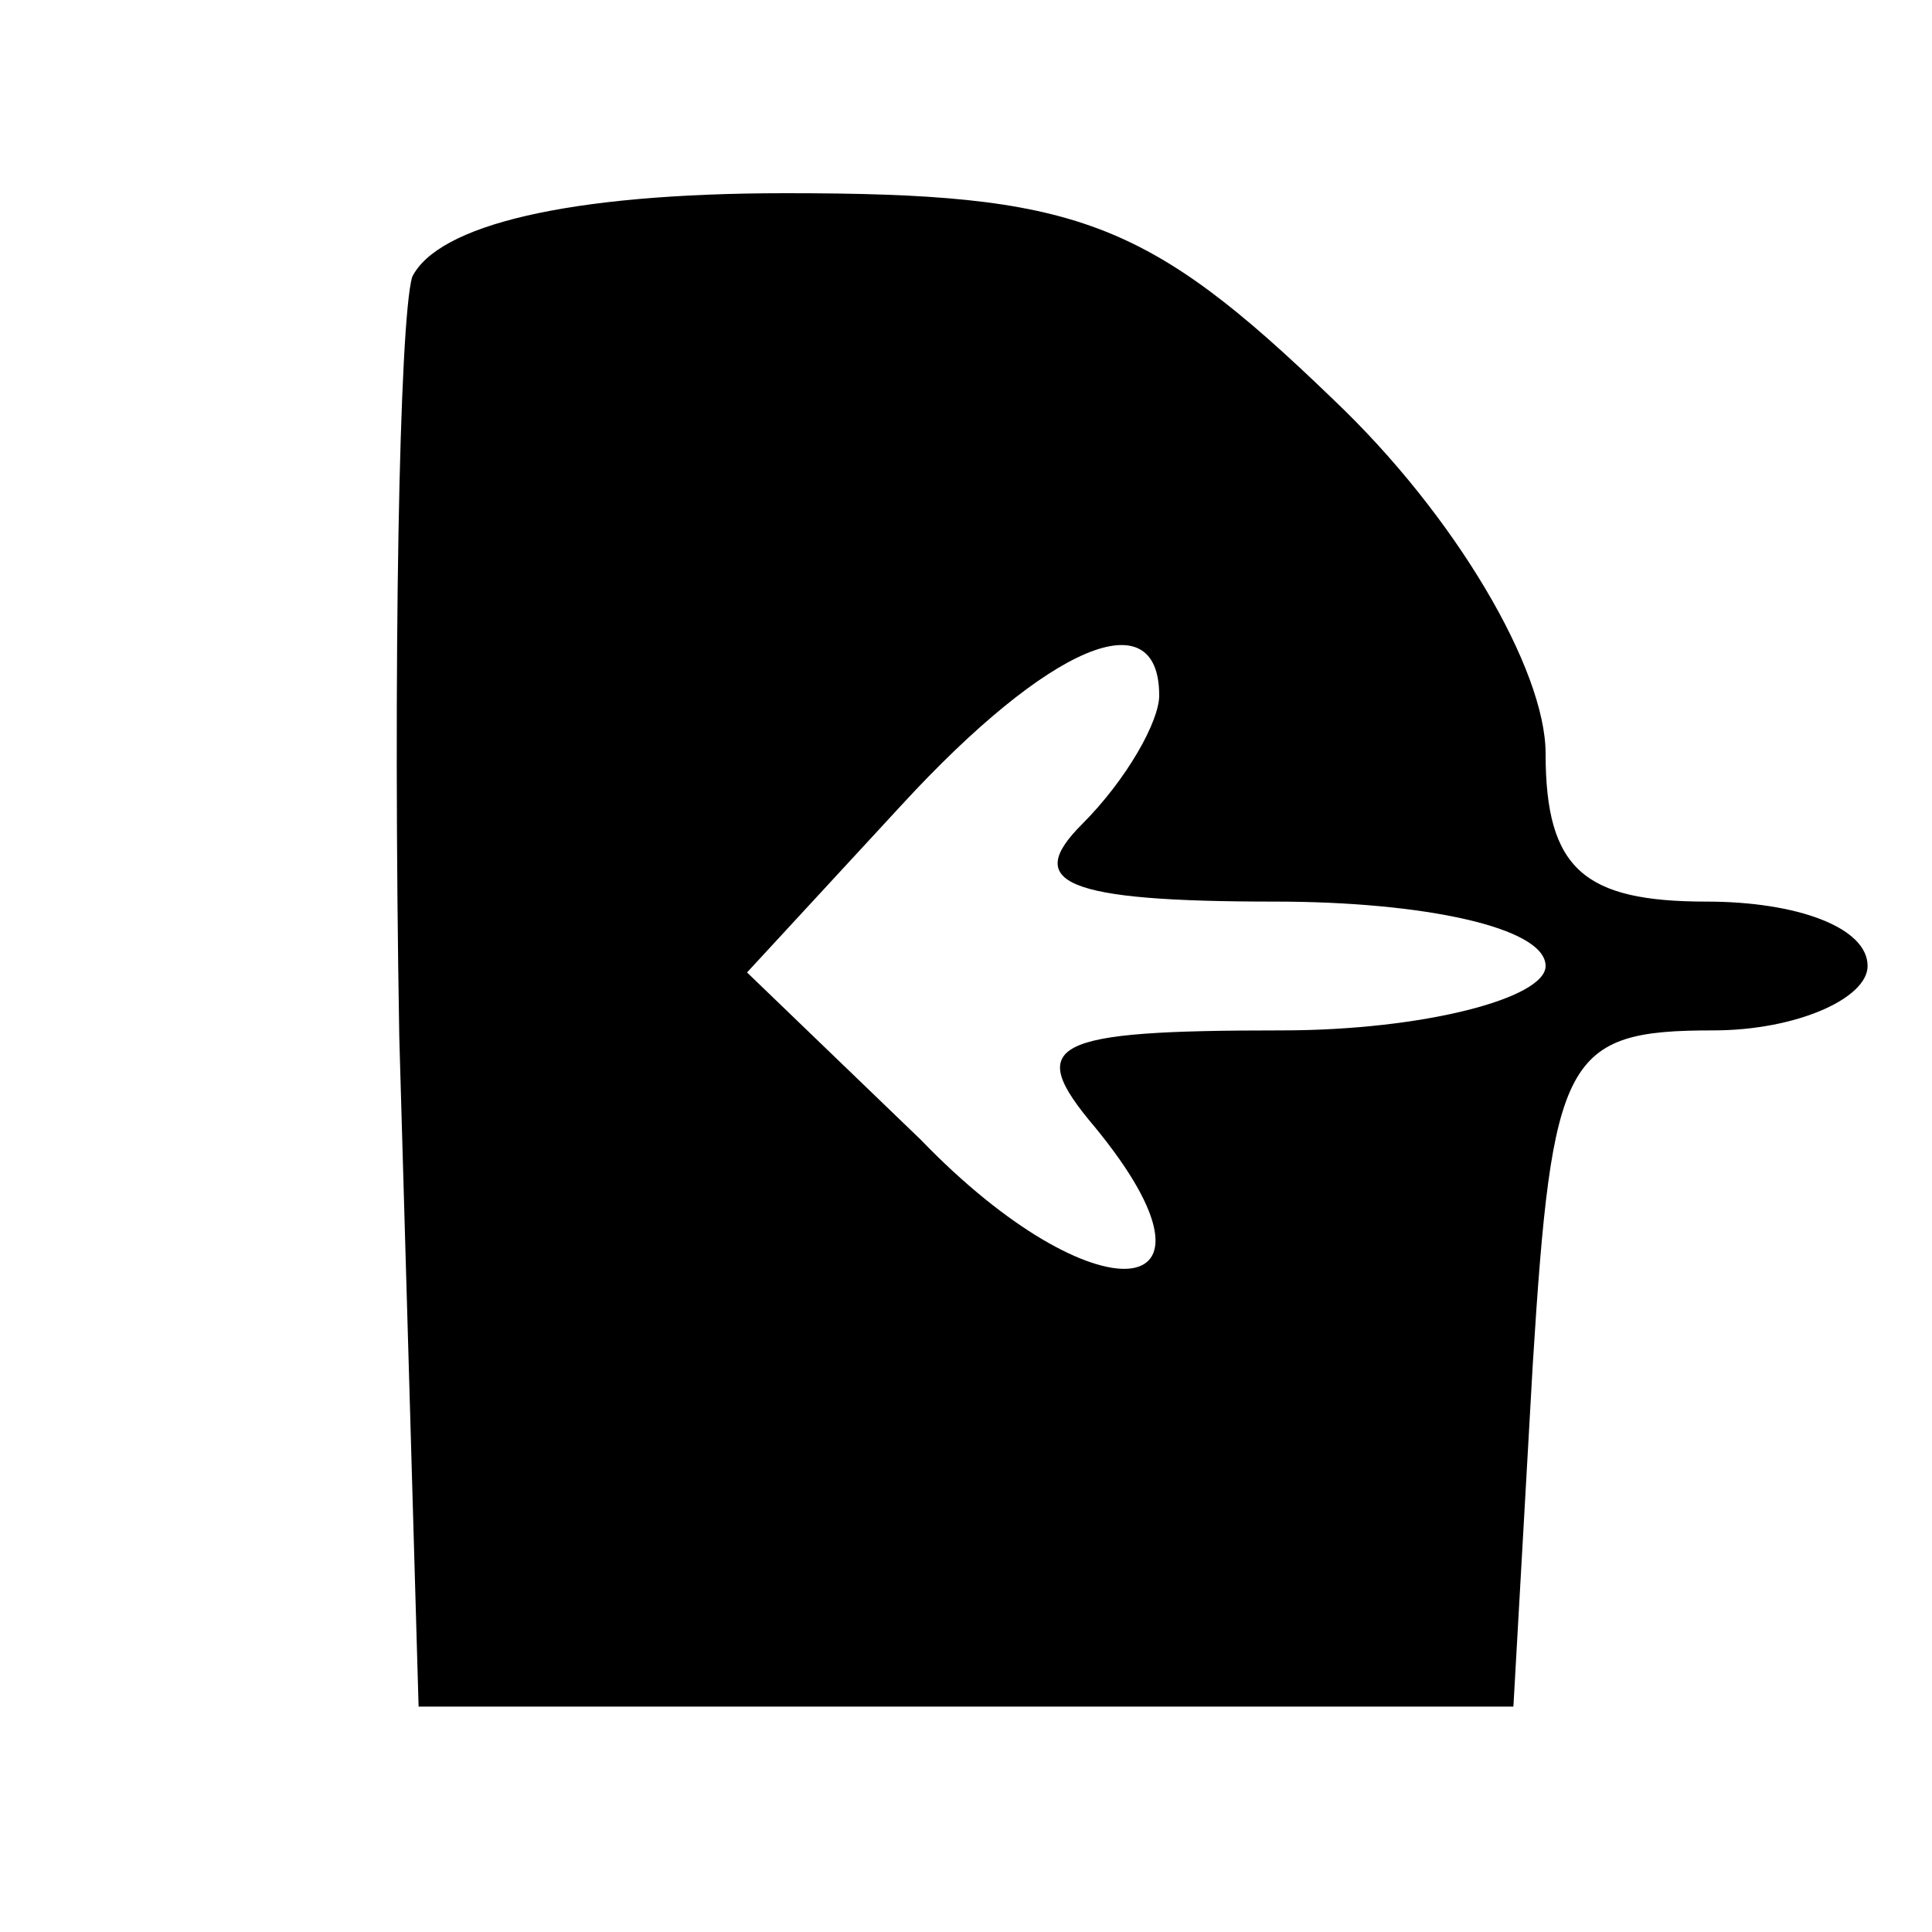<?xml version="1.0" standalone="no"?>
<!DOCTYPE svg PUBLIC "-//W3C//DTD SVG 20010904//EN"
 "http://www.w3.org/TR/2001/REC-SVG-20010904/DTD/svg10.dtd">
<svg version="1.0" xmlns="http://www.w3.org/2000/svg"
 width="25px" height="25px" viewBox="0 0 30 30"
 preserveAspectRatio="xMidYMid meet">

<g transform="translate(0,30) scale(0.1,-0.1)"
fill="#000000" stroke="none">
<path d="M64 257 c-2 -7 -3 -60 -2 -118 l3 -104 85 0 85 0 3 53 c3 48 5 52 28
52 13 0 24 5 24 10 0 6 -11 10 -25 10 -19 0 -25 5 -25 23 0 13 -14 37 -33 55
-29 28 -40 32 -85 32 -34 0 -54 -5 -58 -13z m116 -65 c0 -4 -5 -13 -12 -20 -9
-9 -3 -12 30 -12 23 0 42 -4 42 -10 0 -5 -19 -10 -41 -10 -36 0 -40 -2 -29
-15 23 -28 0 -30 -27 -2 l-27 26 24 26 c23 25 40 32 40 17z"/>
</g>
</svg>
